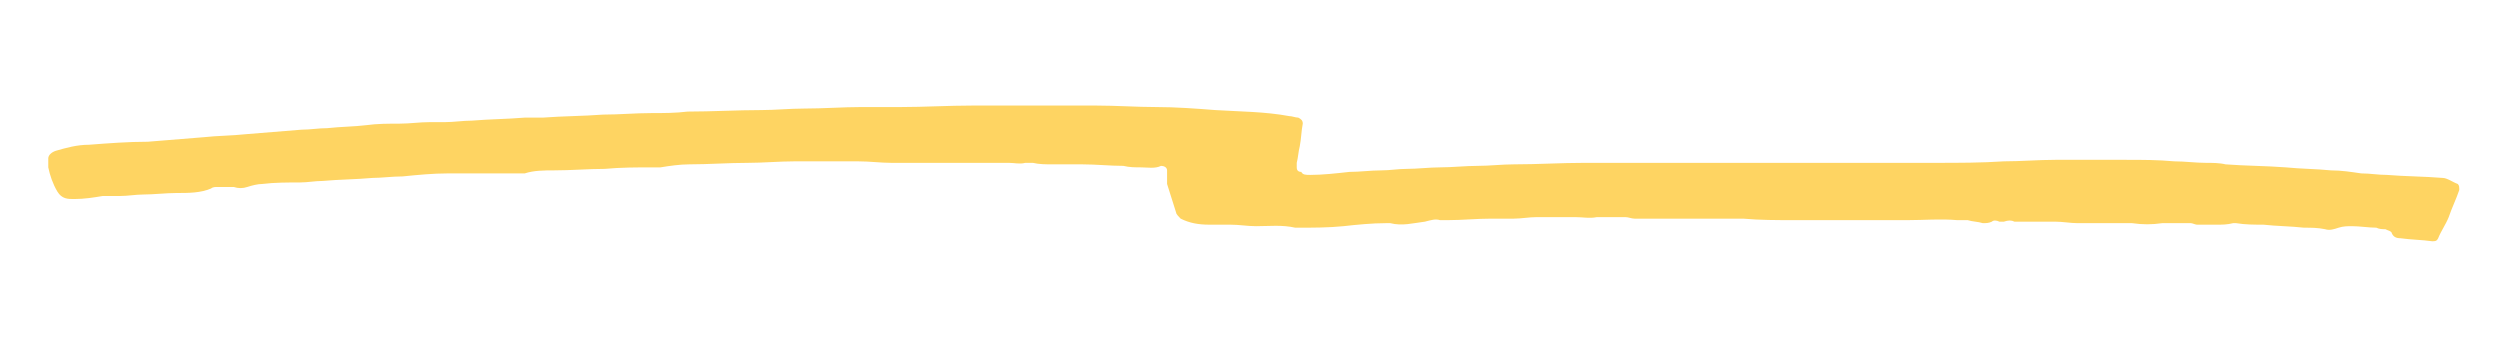 <?xml version="1.0" encoding="utf-8"?>
<!-- Generator: Adobe Illustrator 23.0.6, SVG Export Plug-In . SVG Version: 6.00 Build 0)  -->
<svg version="1.1" id="Layer_1" xmlns="http://www.w3.org/2000/svg" xmlns:xlink="http://www.w3.org/1999/xlink" x="0px" y="0px"
	 viewBox="0 0 165.8 23.4" style="enable-background:new 0 0 165.8 23.4;" xml:space="preserve">
<style type="text/css">
	.st0{fill:#FED462;}
</style>
<g>
	<path class="st0" d="M86.9,11.6c0.8,0,1.7-0.1,2.6-0.2c0.7,0,1.4-0.1,2.1-0.1c0.6,0,1.1-0.1,1.7-0.1c0.7,0,1.5-0.1,2.2-0.1
		c0.8,0,1.7-0.1,2.5-0.1c0.8,0,1.6-0.1,2.4-0.1c1.6,0,3.1-0.1,4.7-0.1c0.6,0,1.2,0,1.8,0c0.9,0,1.9,0,2.8,0c1.6,0,3.2,0,4.8,0
		c2.9,0,5.9,0,8.8,0c1,0,2,0,3.1,0c0.7,0,1.4,0,2,0c1.5,0,3,0,4.5-0.1c1.1,0,2.3-0.1,3.4-0.1c1.6,0,3.1,0,4.7,0c1.1,0,2.1,0,3.2,0.1
		c0.7,0,1.4,0.1,2.1,0.1c0.4,0,0.9,0,1.3,0.1c1.3,0.1,2.7,0.1,4,0.2c1,0.1,2,0.1,3,0.2c0.7,0,1.3,0.1,2,0.2c0.6,0,1.1,0.1,1.7,0.1
		c1.2,0.1,2.5,0.1,3.7,0.2c0.3,0,0.7,0.3,1,0.4c0.1,0.1,0.1,0.2,0.1,0.4c-0.2,0.6-0.5,1.2-0.7,1.8c-0.2,0.5-0.5,0.9-0.7,1.4
		c-0.1,0.2-0.2,0.2-0.4,0.2c-0.7-0.1-1.4-0.1-2.1-0.2c-0.3,0-0.5-0.1-0.6-0.4c-0.1-0.1-0.2-0.1-0.4-0.2c-0.2,0-0.4,0-0.6-0.1
		c-0.5,0-1.1-0.1-1.6-0.1c-0.3,0-0.6,0-0.9,0.1c-0.3,0.1-0.6,0.2-0.9,0.1c-0.5-0.1-0.9-0.1-1.4-0.1c-0.9-0.1-1.8-0.1-2.7-0.2
		c-0.6,0-1.2,0-1.8-0.1c-0.1,0-0.2,0-0.2,0c-0.4,0.1-0.7,0.1-1.1,0.1c-0.4,0-0.9,0-1.3,0c-0.1,0-0.3-0.1-0.4-0.1c-0.1,0-0.3,0-0.4,0
		c-0.1,0-0.2,0-0.3,0c-0.2,0-0.3,0-0.5,0c-0.1,0-0.3,0-0.4,0c-0.1,0-0.2,0-0.3,0c-0.7,0.1-1.3,0.1-2,0c-0.3,0-0.7,0-1,0
		c-0.1,0-0.2,0-0.3,0c-0.8,0-1.5,0-2.3,0c-0.5,0-1-0.1-1.5-0.1c-0.8,0-1.5,0-2.3,0c-0.1,0-0.3,0-0.4,0c-0.2-0.1-0.4-0.1-0.7,0
		c-0.1,0-0.2,0-0.3,0c-0.2-0.1-0.4-0.1-0.5,0c-0.2,0.1-0.4,0.1-0.6,0.1c-0.3-0.1-0.7-0.1-1-0.2c-0.2,0-0.4,0-0.5,0
		c-0.1,0-0.2,0-0.2,0c-1.1-0.1-2.2,0-3.3,0c-1.4,0-2.8,0-4.2,0c-0.4,0-0.9,0-1.3,0c-0.2,0-0.5,0-0.7,0c-0.4,0-0.9,0-1.3,0
		c-1.1,0-2.3,0-3.4-0.1c-0.6,0-1.2,0-1.8,0c-0.9,0-1.8,0-2.7,0c-0.9,0-1.8,0-2.7,0c-0.2,0-0.4-0.1-0.6-0.1c-0.2,0-0.5,0-0.7,0
		c-0.3,0-0.5,0-0.8,0c-0.1,0-0.3,0-0.4,0c-0.5,0.1-0.9,0-1.4,0c-0.4,0-0.8,0-1.2,0c-0.5,0-0.9,0-1.4,0c-0.5,0-1,0.1-1.5,0.1
		c-0.3,0-0.6,0-0.9,0c-0.2,0-0.4,0-0.6,0c-1,0-1.9,0.1-2.9,0.1c-0.2,0-0.3,0-0.5,0c-0.3-0.1-0.6,0-1,0.1c-0.8,0.1-1.5,0.3-2.3,0.1
		c-0.1,0-0.2,0-0.3,0c-0.9,0-1.9,0.1-2.8,0.2c-1,0.1-2,0.1-3,0.1c-0.1,0-0.2,0-0.2,0c-0.9-0.2-1.7-0.1-2.6-0.1
		c-0.6,0-1.1-0.1-1.7-0.1c-0.5,0-0.9,0-1.4,0c-0.7,0-1.3-0.1-1.9-0.4c-0.1-0.1-0.3-0.3-0.3-0.4c-0.2-0.6-0.4-1.3-0.6-1.9
		c0-0.1,0-0.3,0-0.4c0-0.2,0-0.3,0-0.5c0-0.2-0.2-0.3-0.4-0.3c-0.4,0.2-0.9,0.1-1.3,0.1c-0.4,0-0.8,0-1.2-0.1
		c-0.9,0-1.8-0.1-2.7-0.1c-0.7,0-1.3,0-2,0c-0.4,0-0.9,0-1.3-0.1c-0.2,0-0.3,0-0.5,0c-0.4,0.1-0.7,0-1.1,0c-0.3,0-0.6,0-1,0
		c-0.9,0-1.9,0-2.8,0c-0.5,0-1.1,0-1.6,0c-0.4,0-0.9,0-1.3,0c-0.4,0-0.7,0-1.1,0c-0.7,0-1.4-0.1-2.2-0.1c-0.8,0-1.5,0-2.3,0
		c-0.6,0-1.2,0-1.9,0c-1,0-2.1,0.1-3.1,0.1c-1.3,0-2.6,0.1-3.9,0.1c-0.6,0-1.3,0.1-1.9,0.2c-0.2,0-0.3,0-0.5,0c-1.1,0-2.1,0-3.2,0.1
		c-1.1,0-2.2,0.1-3.4,0.1c-0.6,0-1.3,0-1.9,0.2c-0.1,0-0.2,0-0.3,0c-0.5,0-0.9,0-1.4,0c-0.1,0-0.2,0-0.3,0c-0.2,0-0.4,0-0.5,0
		c0,0-0.1,0-0.1,0c-0.8,0-1.7,0-2.5,0c-1,0-2,0.1-3,0.2c-0.7,0-1.4,0.1-2,0.1c-1.1,0.1-2.2,0.1-3.3,0.2c-0.5,0-1,0.1-1.5,0.1
		c-0.8,0-1.7,0-2.5,0.1c-0.3,0-0.7,0.1-1,0.2c-0.3,0.1-0.6,0.1-0.9,0c-0.2,0-0.4,0-0.5,0c-0.2,0-0.4,0-0.6,0c-0.1,0-0.3,0-0.4,0.1
		c-0.7,0.3-1.5,0.3-2.3,0.3c-0.7,0-1.5,0.1-2.2,0.1c-0.5,0-1,0.1-1.6,0.1c-0.1,0-0.3,0-0.4,0c-0.2,0-0.4,0-0.7,0
		c-0.6,0.1-1.2,0.2-1.9,0.2c-0.4,0-0.8,0-1.1-0.5c-0.3-0.5-0.5-1.1-0.6-1.6c0-0.2,0-0.4,0-0.6c0-0.2,0.2-0.4,0.5-0.5
		c0.7-0.2,1.4-0.4,2.2-0.4c1.3-0.1,2.6-0.2,3.9-0.2c1.2-0.1,2.5-0.2,3.7-0.3c0.9-0.1,1.9-0.1,2.8-0.2c1.2-0.1,2.4-0.2,3.7-0.3
		c0.6,0,1.1-0.1,1.7-0.1c0.9-0.1,1.8-0.1,2.6-0.2c0.7-0.1,1.5-0.1,2.2-0.1c0.7,0,1.3-0.1,2-0.1c0.3,0,0.7,0,1,0
		c0.6,0,1.2-0.1,1.8-0.1c1.2-0.1,2.3-0.1,3.5-0.2c0.4,0,0.8,0,1.2,0c1.3-0.1,2.7-0.1,4-0.2c1.1,0,2.1-0.1,3.2-0.1
		c0.8,0,1.6,0,2.4-0.1c1.6,0,3.3-0.1,4.9-0.1c0.9,0,1.9-0.1,2.8-0.1c1.3,0,2.6-0.1,3.8-0.1c0.9,0,1.7,0,2.6,0c1.6,0,3.2-0.1,4.8-0.1
		c2.1,0,4.2,0,6.3,0c0.6,0,1.2,0,1.9,0c1.3,0,2.7,0.1,4,0.1c1.3,0,2.6,0.1,3.9,0.2c1.6,0.1,3.3,0.1,4.9,0.4c0.2,0,0.4,0.1,0.6,0.1
		c0.2,0.1,0.3,0.2,0.3,0.4c-0.1,0.5-0.1,1-0.2,1.5c-0.1,0.4-0.1,0.7-0.2,1.1c0,0.1,0,0.2,0,0.3c0,0.2,0.1,0.3,0.3,0.3
		C86.4,11.6,86.6,11.6,86.9,11.6z"/>
</g>
</svg>
